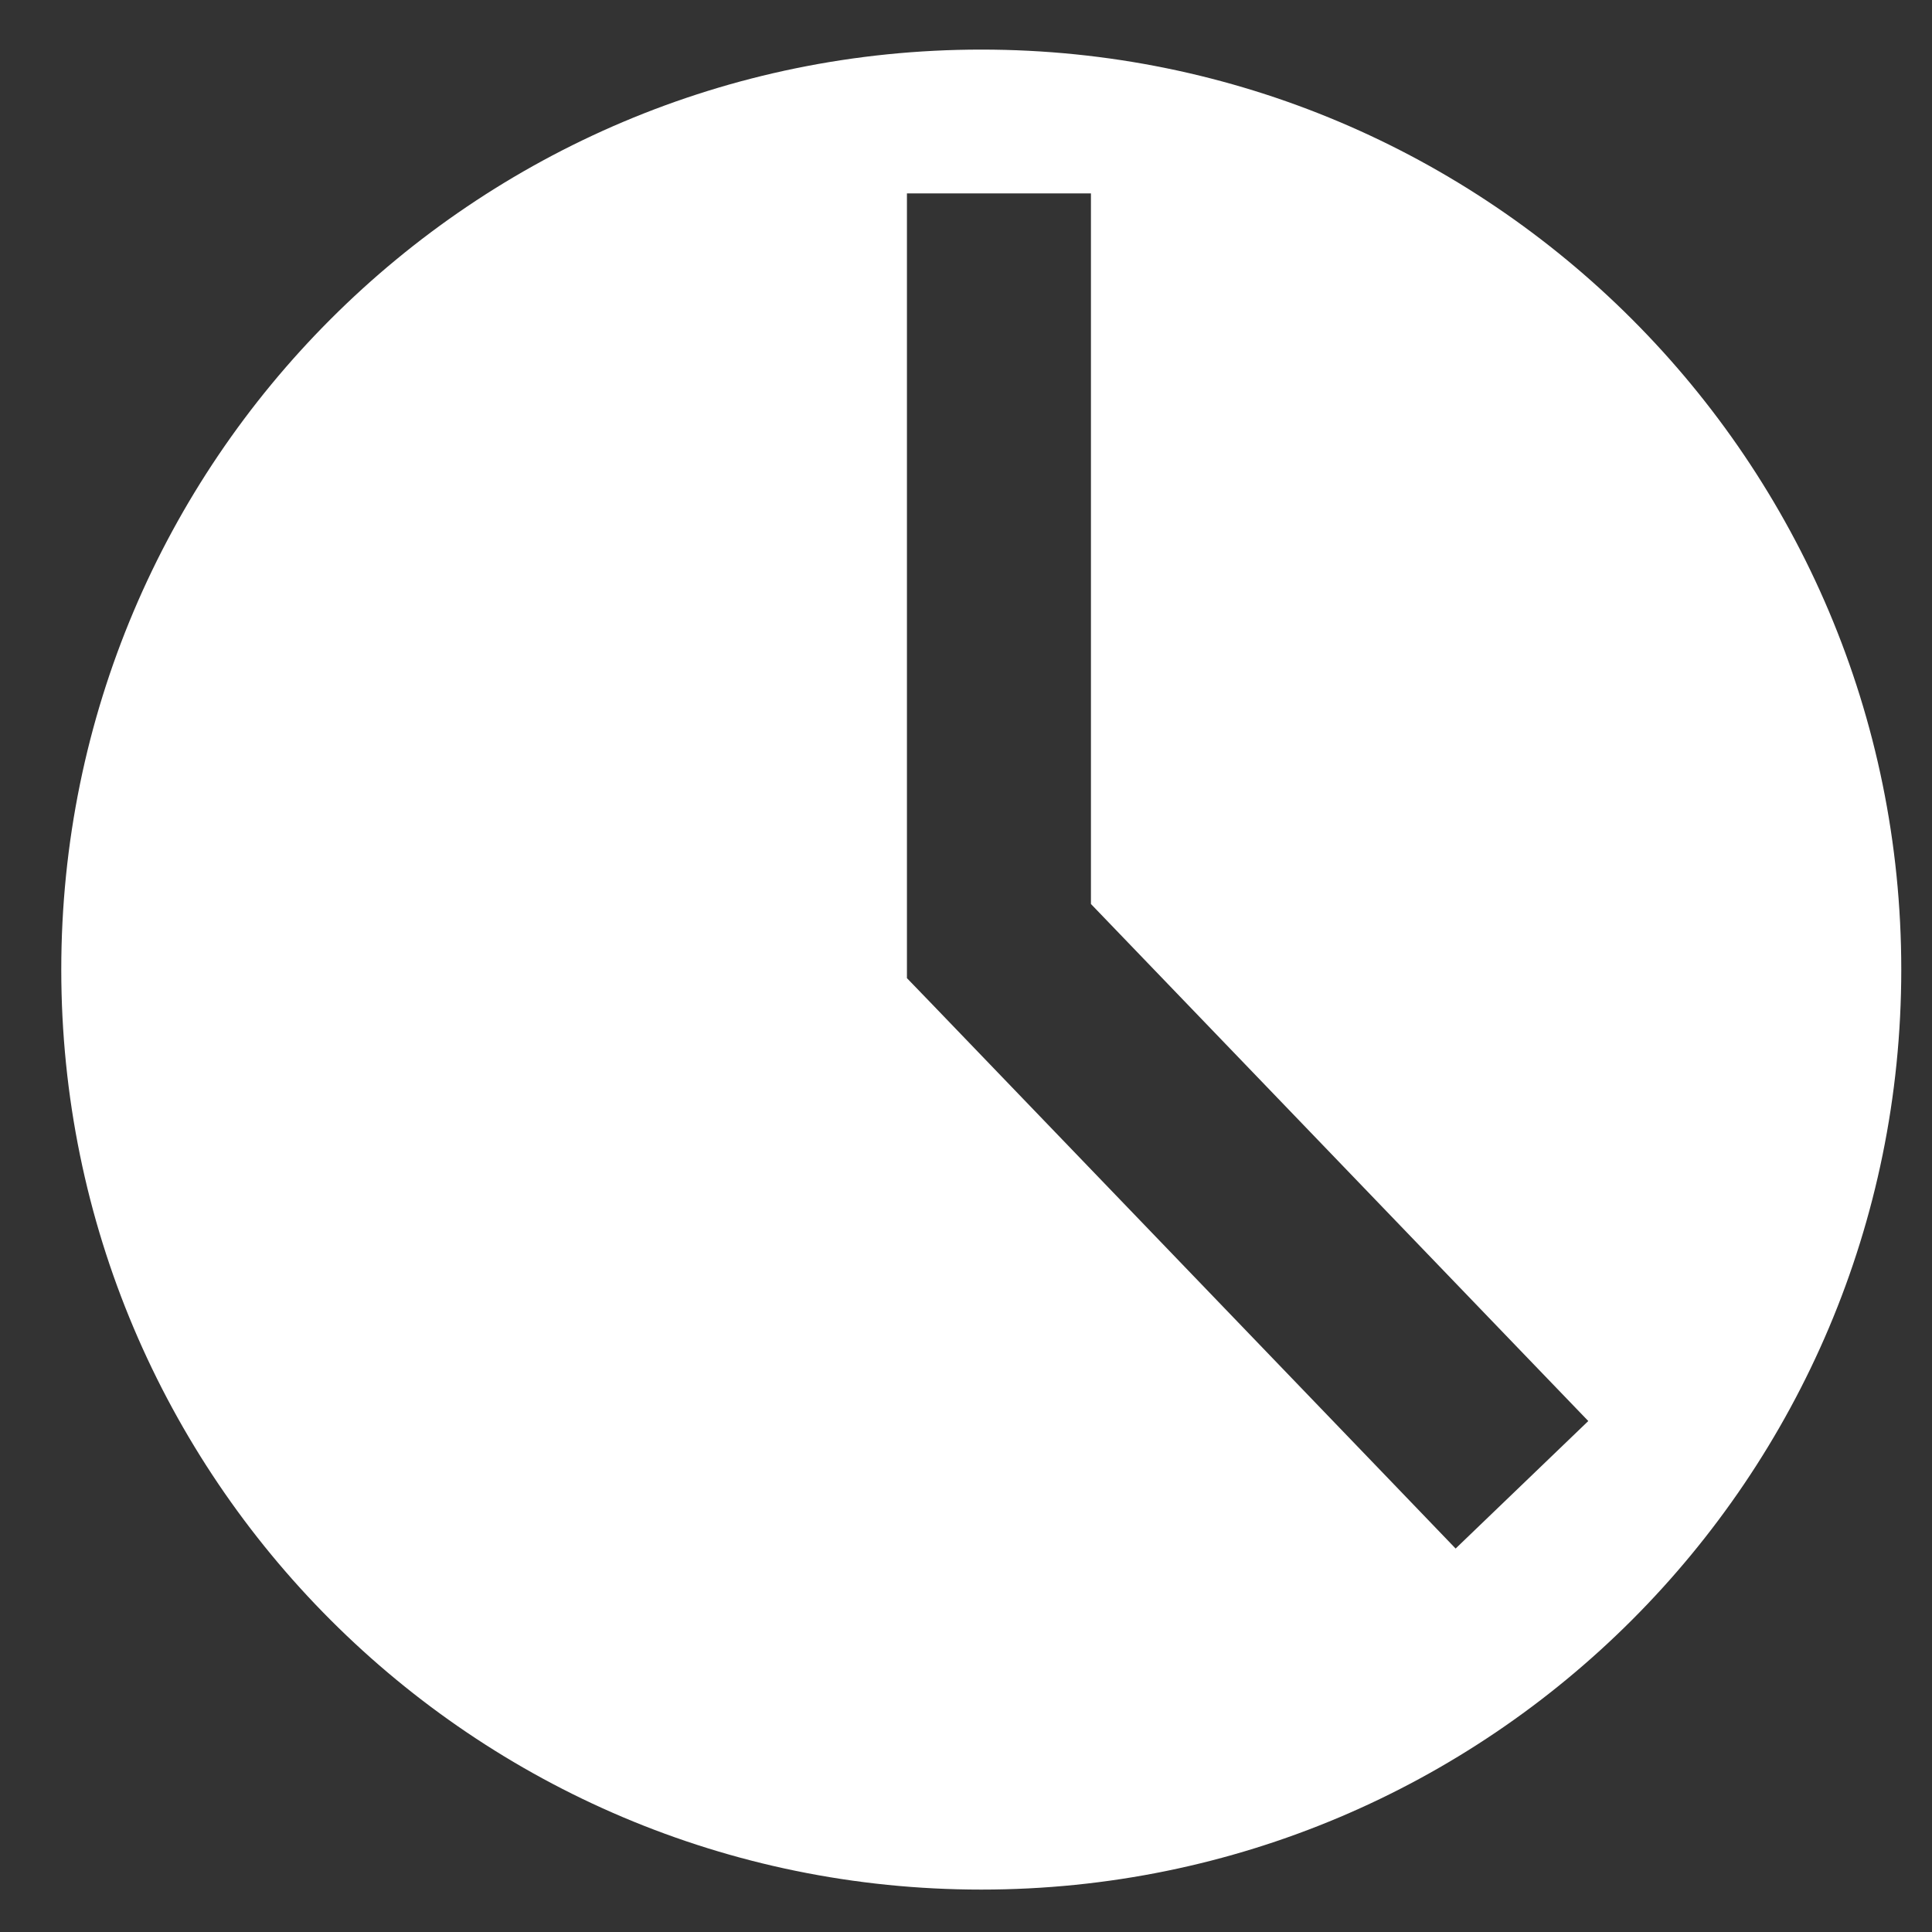 <svg width="21" height="21" viewBox="0 0 21 21" fill="none" xmlns="http://www.w3.org/2000/svg">
<rect x="0" y="0" width="21" height="21" fill="#333333" stroke="none"/>
<path fill-rule="evenodd" clip-rule="evenodd" d="M10.666 20.539C16.189 20.539 20.666 16.062 20.666 10.539C20.666 5.016 16.189 0.539 10.666 0.539C5.143 0.539 0.666 5.016 0.666 10.539C0.666 16.062 5.143 20.539 10.666 20.539ZM11.858 3.102V2.102H9.858V3.102V10.229V10.632L10.138 10.922L15.129 16.111L15.822 16.832L17.264 15.446L16.57 14.725L11.858 9.826V3.102Z" fill="white"/>
</svg>
